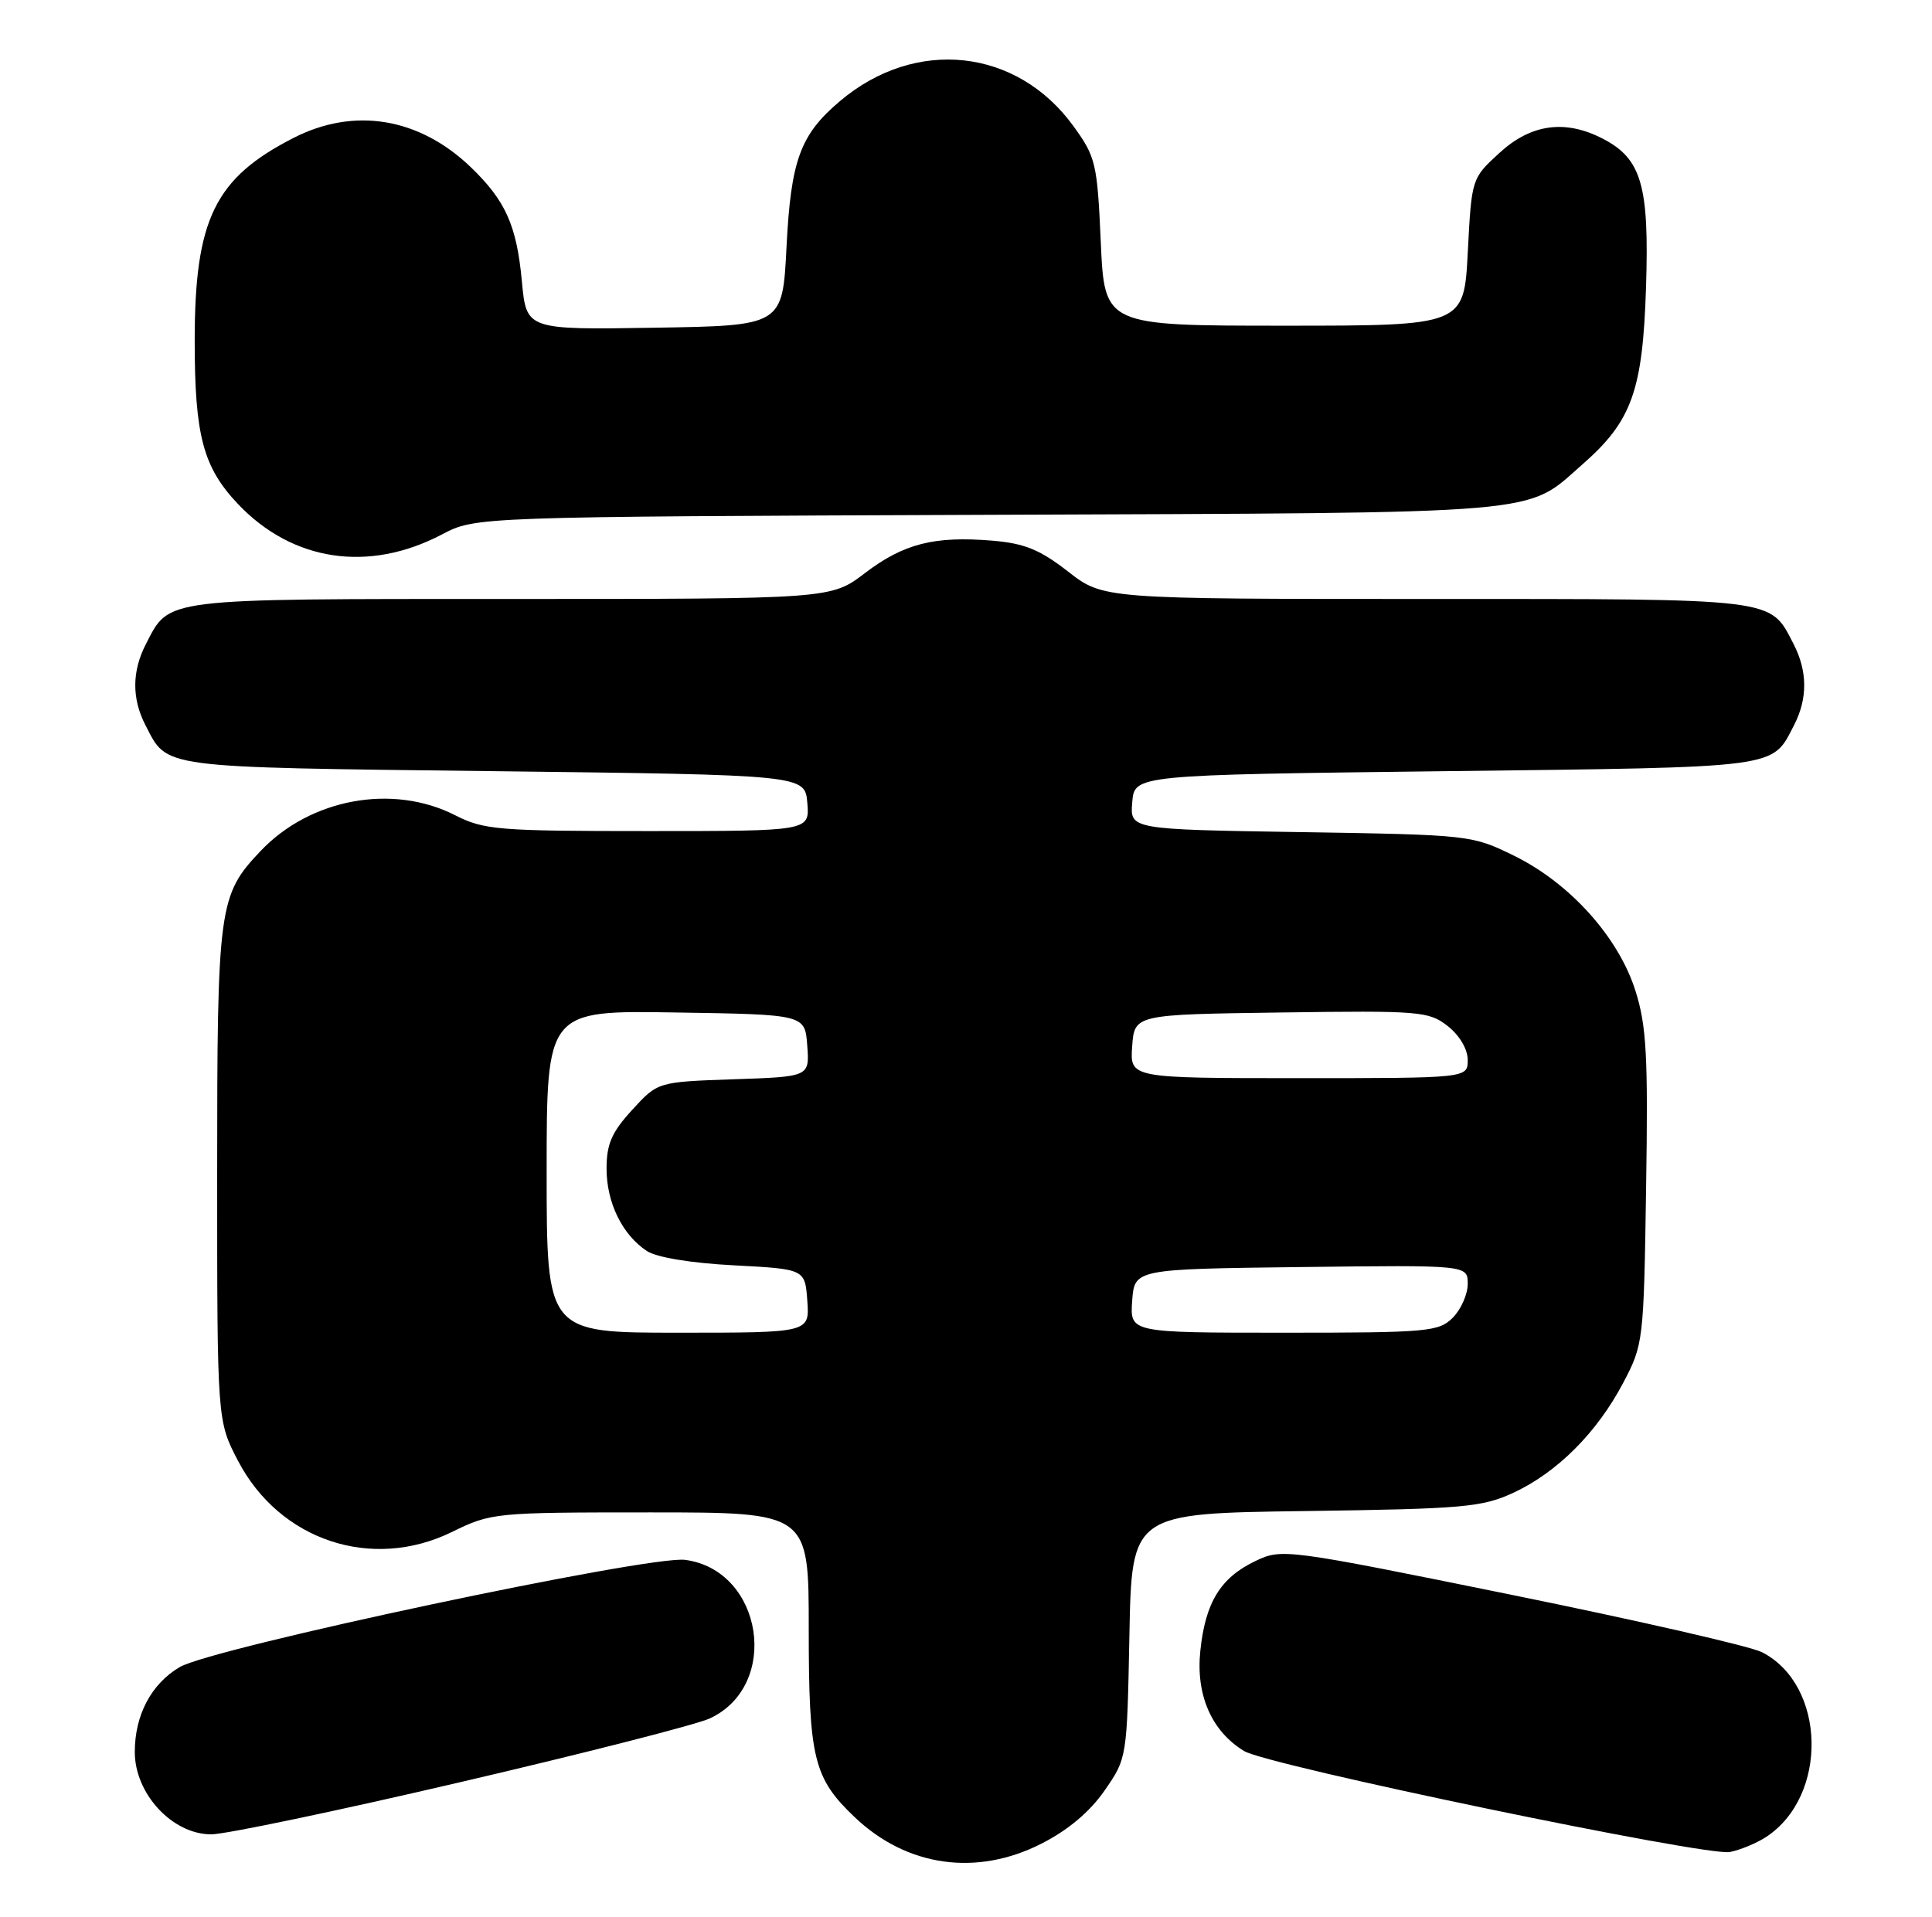 <?xml version="1.0" encoding="UTF-8" standalone="no"?>
<!DOCTYPE svg PUBLIC "-//W3C//DTD SVG 1.1//EN" "http://www.w3.org/Graphics/SVG/1.1/DTD/svg11.dtd" >
<svg xmlns="http://www.w3.org/2000/svg" xmlns:xlink="http://www.w3.org/1999/xlink" version="1.1" viewBox="0 0 258 256">
 <g >
 <path fill="currentColor"
d=" M 139.06 246.25 C 142.61 244.45 145.53 242.00 147.49 239.17 C 150.50 234.84 150.50 234.81 150.82 218.48 C 151.13 202.13 151.13 202.13 174.32 201.82 C 195.45 201.53 197.91 201.31 202.09 199.38 C 207.93 196.67 213.25 191.36 216.75 184.72 C 219.46 179.58 219.51 179.17 219.82 158.69 C 220.10 141.11 219.88 137.02 218.41 132.37 C 216.16 125.20 209.67 117.97 202.20 114.30 C 196.55 111.53 196.31 111.50 173.70 111.14 C 150.89 110.78 150.89 110.78 151.20 107.14 C 151.50 103.50 151.50 103.50 193.10 103.00 C 238.10 102.46 236.57 102.66 239.57 96.87 C 241.41 93.31 241.39 89.65 239.51 86.01 C 236.31 79.83 237.69 80.00 190.44 80.00 C 147.33 80.00 147.33 80.00 142.62 76.33 C 138.85 73.40 136.81 72.57 132.50 72.21 C 124.75 71.57 120.67 72.61 115.51 76.54 C 110.98 80.00 110.98 80.00 68.21 80.00 C 21.34 80.00 22.69 79.83 19.49 86.01 C 17.61 89.65 17.59 93.31 19.43 96.87 C 22.43 102.66 20.90 102.46 65.90 103.00 C 107.50 103.50 107.50 103.50 107.81 107.25 C 108.12 111.00 108.12 111.00 86.52 111.00 C 66.53 111.00 64.61 110.84 60.79 108.89 C 52.45 104.64 41.45 106.65 34.80 113.66 C 29.19 119.57 29.00 121.02 29.00 156.85 C 29.00 189.77 29.00 189.77 31.79 195.12 C 37.35 205.76 49.65 209.85 60.34 204.62 C 65.61 202.04 66.05 202.00 86.85 202.00 C 108.00 202.00 108.00 202.00 108.00 217.53 C 108.00 234.85 108.64 237.49 114.15 242.72 C 121.10 249.33 130.40 250.65 139.06 246.25 Z  M 235.80 245.38 C 244.19 239.95 243.89 225.06 235.29 220.67 C 233.76 219.88 218.72 216.44 201.87 213.01 C 171.72 206.88 171.19 206.81 167.68 208.48 C 162.99 210.71 160.96 214.01 160.29 220.51 C 159.68 226.39 161.79 231.22 166.13 233.87 C 169.23 235.78 227.92 247.98 231.00 247.36 C 232.38 247.09 234.53 246.20 235.80 245.38 Z  M 61.56 238.01 C 78.03 234.17 92.97 230.35 94.76 229.53 C 104.28 225.14 101.90 209.73 91.50 208.34 C 86.74 207.70 28.35 220.09 24.00 222.66 C 20.20 224.90 18.00 229.06 18.00 234.00 C 18.00 239.59 23.02 245.00 28.21 245.00 C 30.08 245.00 45.09 241.86 61.56 238.01 Z  M 59.00 71.39 C 63.50 69.02 63.50 69.02 132.00 68.76 C 207.69 68.47 203.57 68.82 211.38 61.97 C 217.92 56.23 219.37 52.16 219.81 38.39 C 220.25 24.75 219.21 21.20 214.03 18.52 C 209.02 15.93 204.46 16.55 200.24 20.42 C 196.52 23.83 196.52 23.84 196.01 33.67 C 195.50 43.50 195.50 43.50 171.50 43.50 C 147.50 43.50 147.50 43.50 147.00 32.35 C 146.53 21.80 146.33 20.96 143.35 16.85 C 135.81 6.44 122.29 4.97 112.21 13.47 C 106.86 17.98 105.62 21.36 105.03 33.00 C 104.50 43.50 104.50 43.50 87.40 43.77 C 70.29 44.05 70.29 44.05 69.69 37.55 C 68.99 30.08 67.51 26.79 62.84 22.30 C 55.96 15.71 47.30 14.28 39.22 18.41 C 28.69 23.78 26.00 29.29 26.00 45.50 C 26.00 58.19 27.12 62.41 31.80 67.34 C 39.07 74.99 49.24 76.51 59.00 71.39 Z  M 73.00 156.48 C 73.00 134.95 73.00 134.95 90.25 135.23 C 107.50 135.50 107.50 135.50 107.80 139.65 C 108.11 143.81 108.11 143.81 97.97 144.15 C 87.84 144.50 87.84 144.50 84.42 148.24 C 81.69 151.22 81.00 152.80 81.00 156.08 C 81.00 160.62 83.09 164.91 86.37 167.08 C 87.66 167.94 92.25 168.70 98.00 169.00 C 107.50 169.50 107.50 169.50 107.81 173.75 C 108.11 178.00 108.11 178.00 90.56 178.00 C 73.00 178.00 73.00 178.00 73.00 156.48 Z  M 151.19 173.75 C 151.50 169.50 151.50 169.50 173.75 169.23 C 196.00 168.96 196.00 168.96 196.00 171.48 C 196.00 172.87 195.10 174.90 194.00 176.00 C 192.13 177.87 190.67 178.00 171.44 178.00 C 150.89 178.00 150.89 178.00 151.19 173.75 Z  M 151.19 139.75 C 151.50 135.50 151.50 135.50 171.09 135.23 C 189.67 134.97 190.81 135.07 193.34 137.05 C 194.91 138.29 196.00 140.14 196.00 141.57 C 196.00 144.00 196.00 144.00 173.44 144.00 C 150.89 144.00 150.89 144.00 151.19 139.75 Z "/>
</g>
</svg>